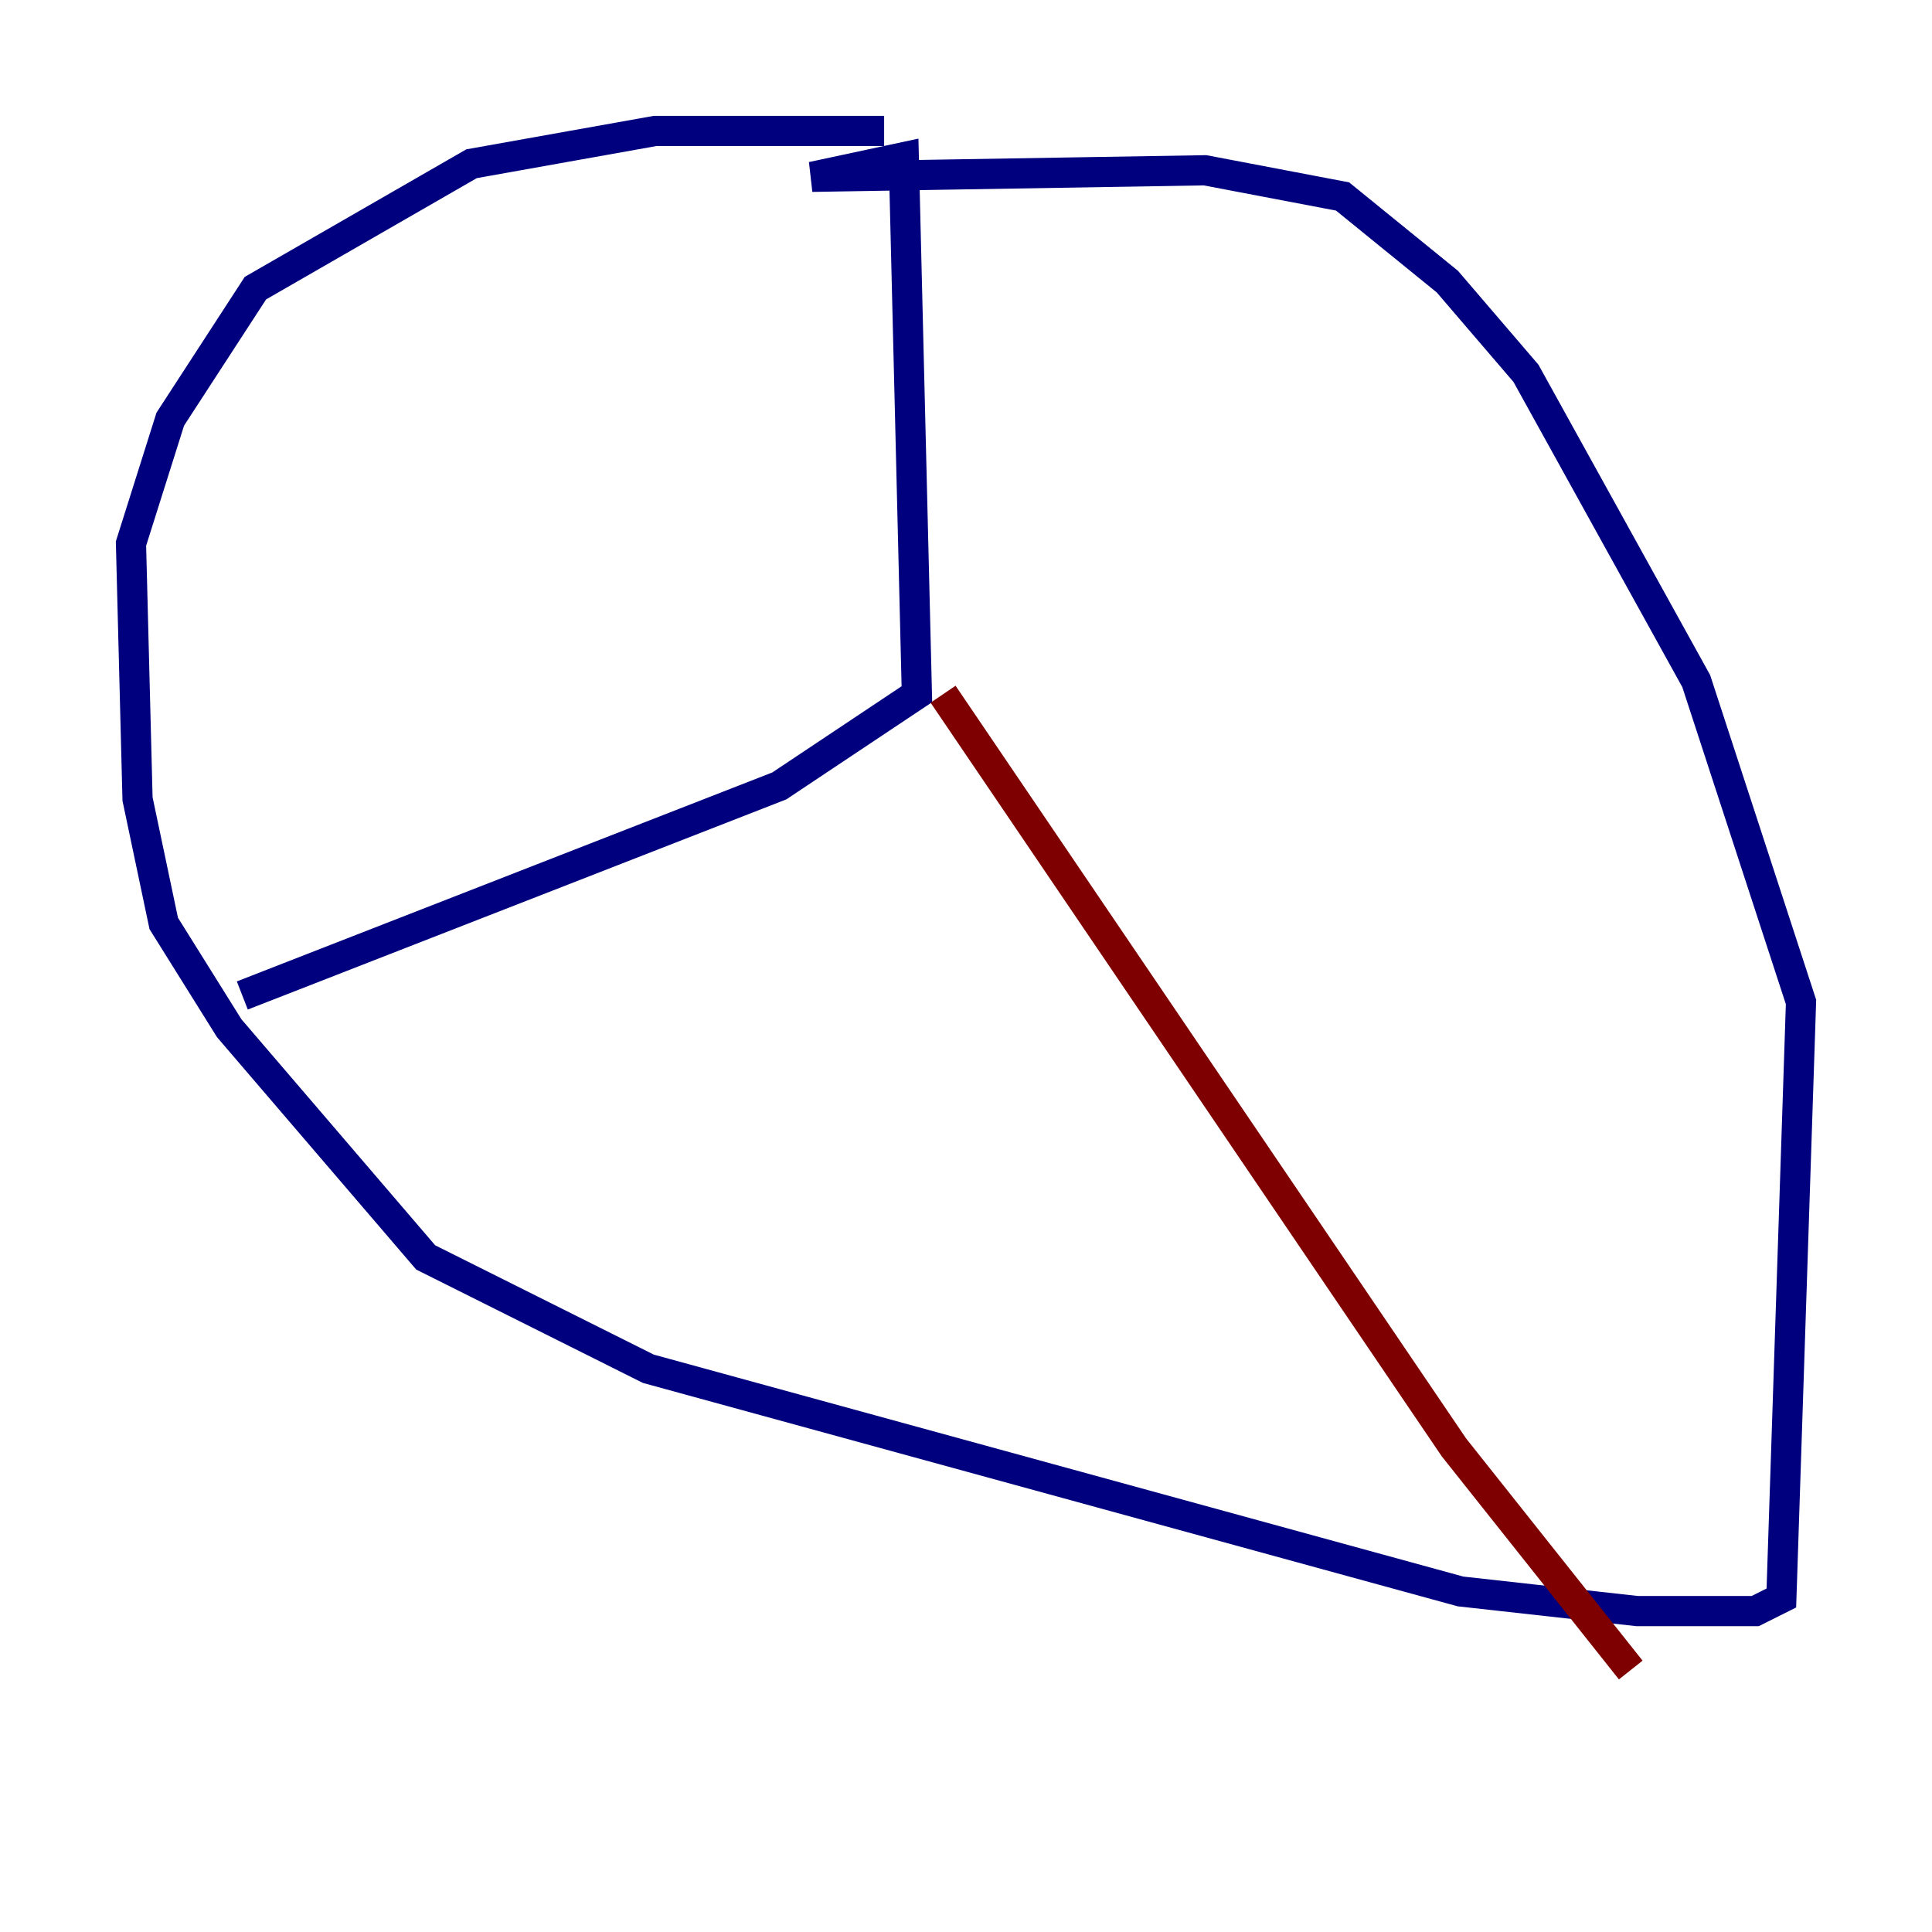<?xml version="1.0" encoding="utf-8" ?>
<svg baseProfile="tiny" height="128" version="1.2" viewBox="0,0,128,128" width="128" xmlns="http://www.w3.org/2000/svg" xmlns:ev="http://www.w3.org/2001/xml-events" xmlns:xlink="http://www.w3.org/1999/xlink"><defs /><polyline fill="none" points="58.576,8.678 43.39,8.678 31.241,10.848 16.922,19.091 11.281,27.77 8.678,36.014 9.112,52.936 10.848,61.18 15.186,68.122 28.203,83.308 42.956,90.685 96.759,105.437 108.475,106.739 116.285,106.739 118.02,105.871 119.322,66.386 112.38,45.125 101.098,24.732 95.891,18.658 88.949,13.017 79.837,11.281 53.803,11.715 59.878,10.414 60.746,45.993 51.634,52.068 16.054,65.953" stroke="#00007f" stroke-width="2" /><polyline fill="none" points="62.481,45.993 96.325,95.891 108.041,110.644" stroke="#7f0000" stroke-width="2" /></svg>